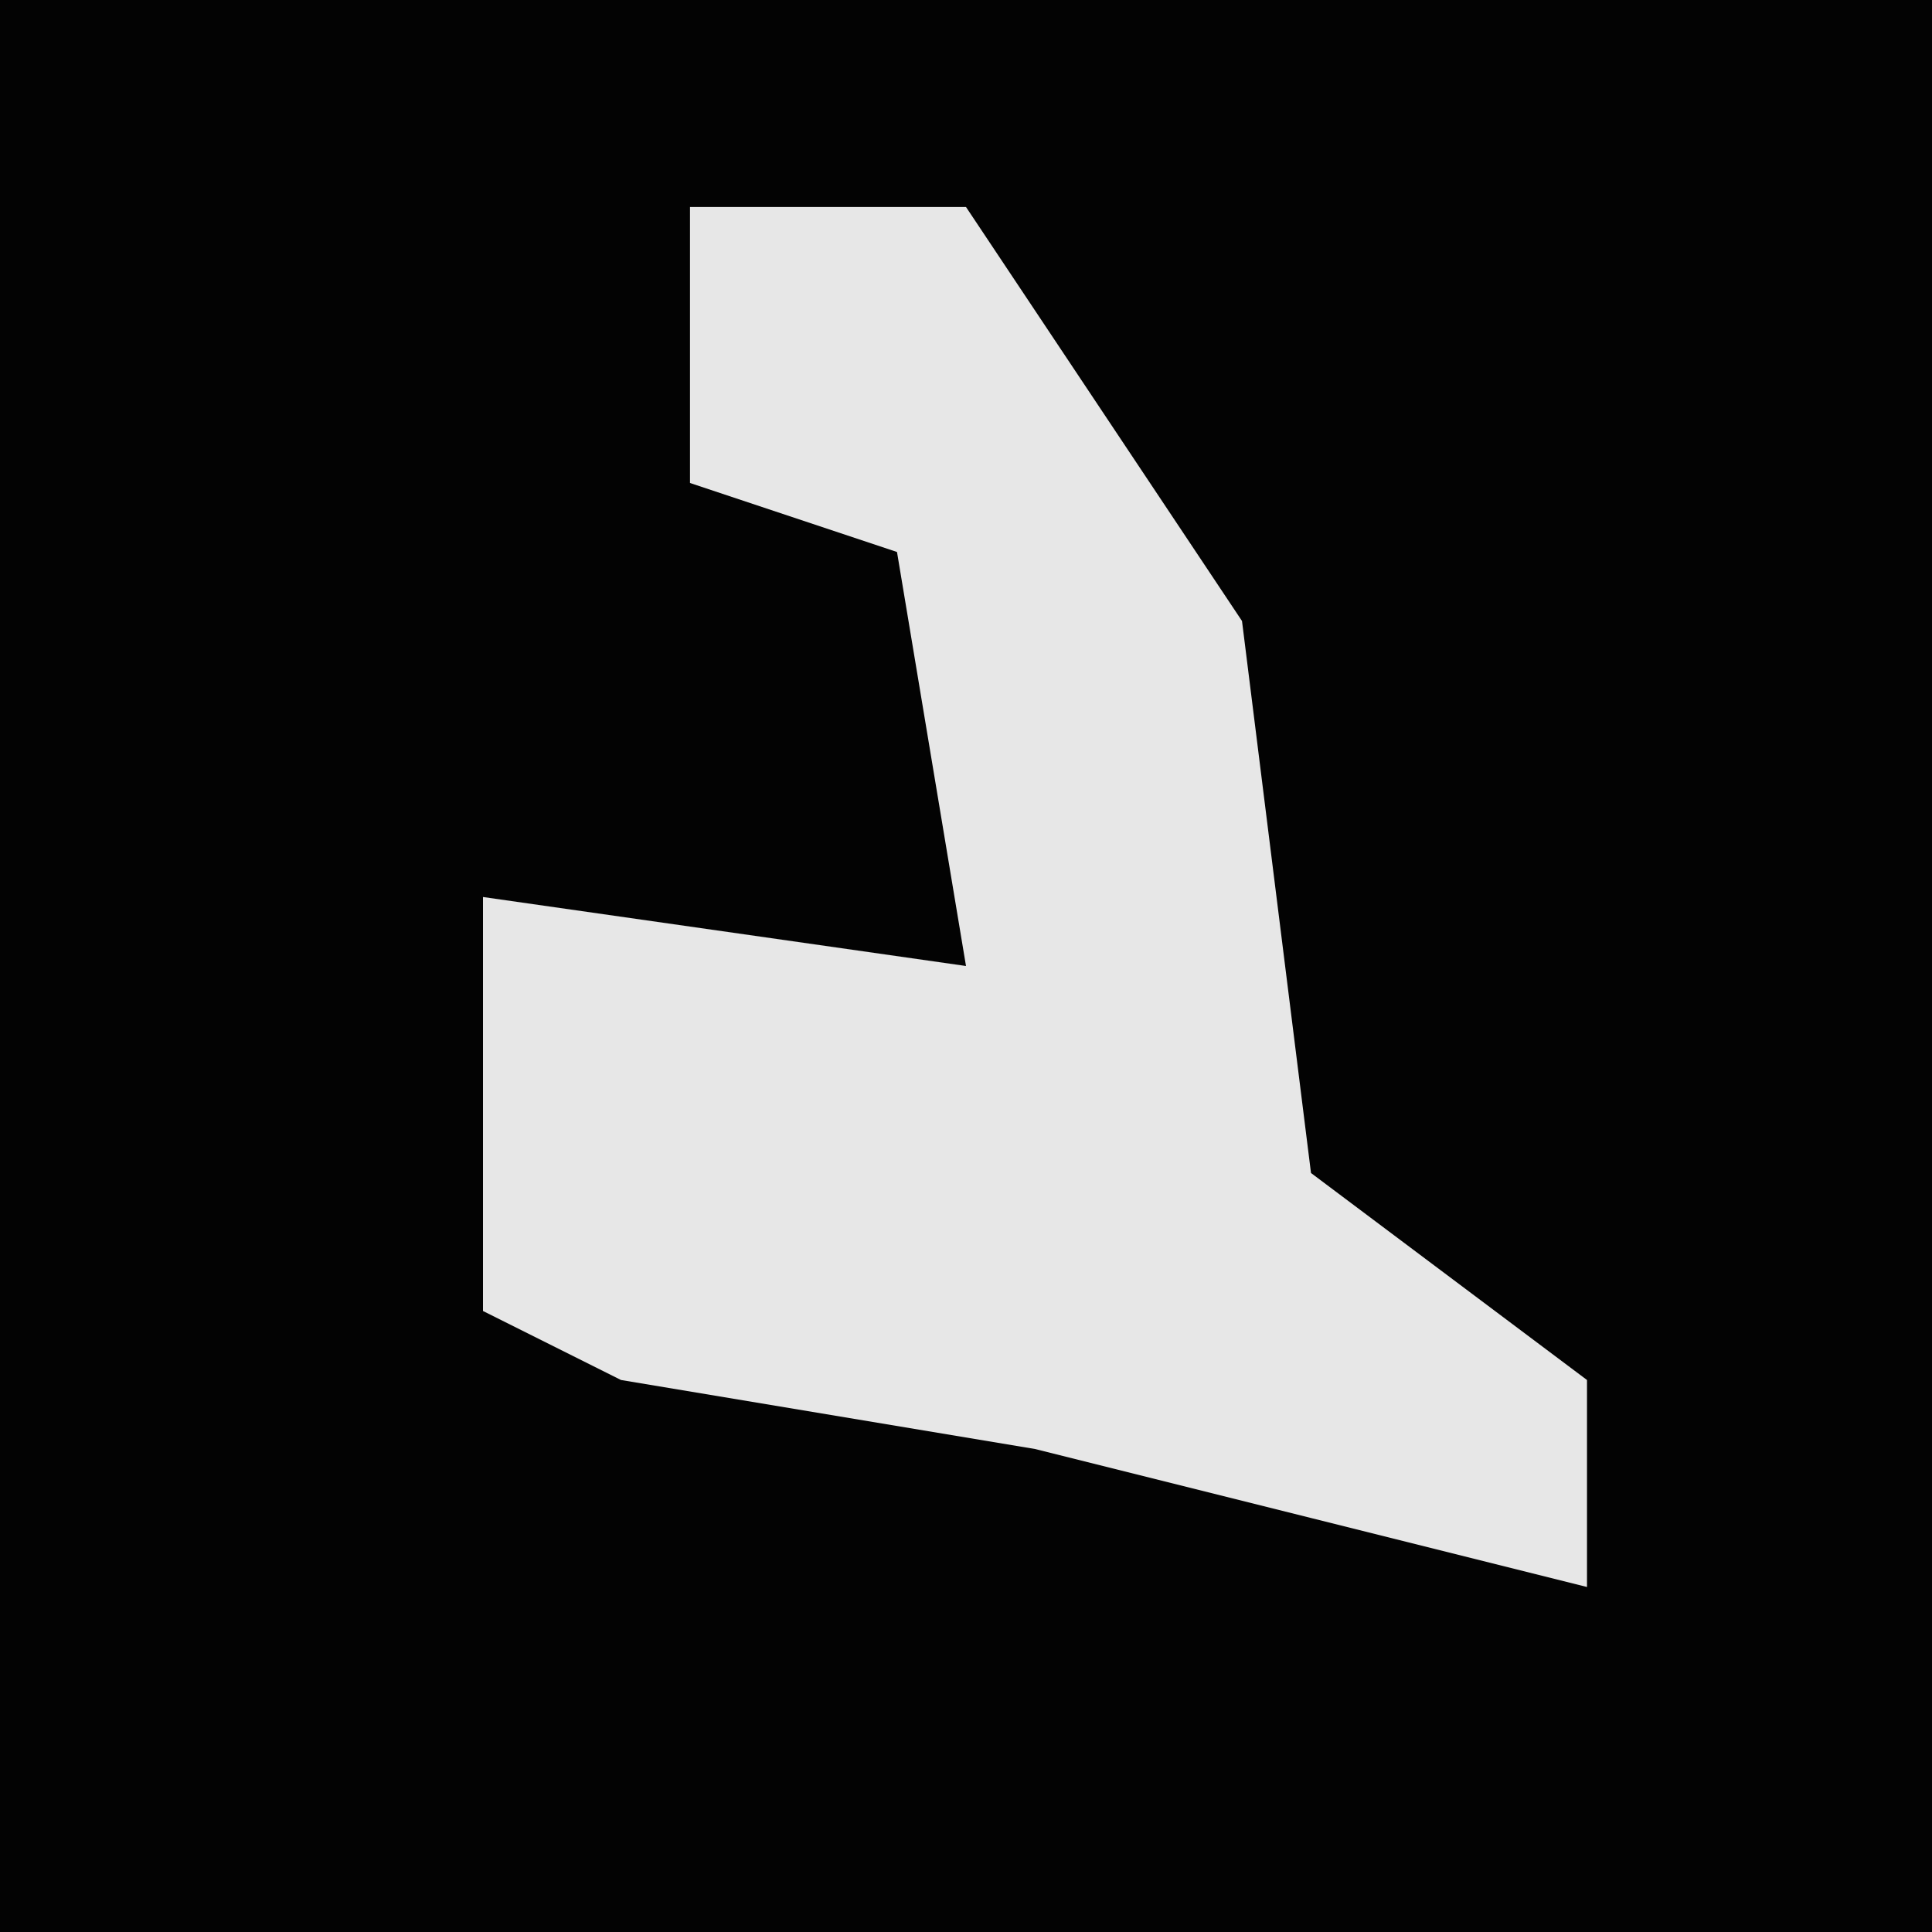 <?xml version="1.0" encoding="UTF-8"?>
<svg version="1.1" xmlns="http://www.w3.org/2000/svg" width="28" height="28">
<path d="M0,0 L28,0 L28,28 L0,28 Z " fill="#030303" transform="translate(0,0)"/>
<path d="M0,0 L4,0 L8,6 L9,14 L13,17 L13,20 L9,19 L5,18 L-1,17 L-3,16 L-3,10 L4,11 L3,5 L0,4 Z " fill="#E7E7E7" transform="translate(10,3)"/>
</svg>
